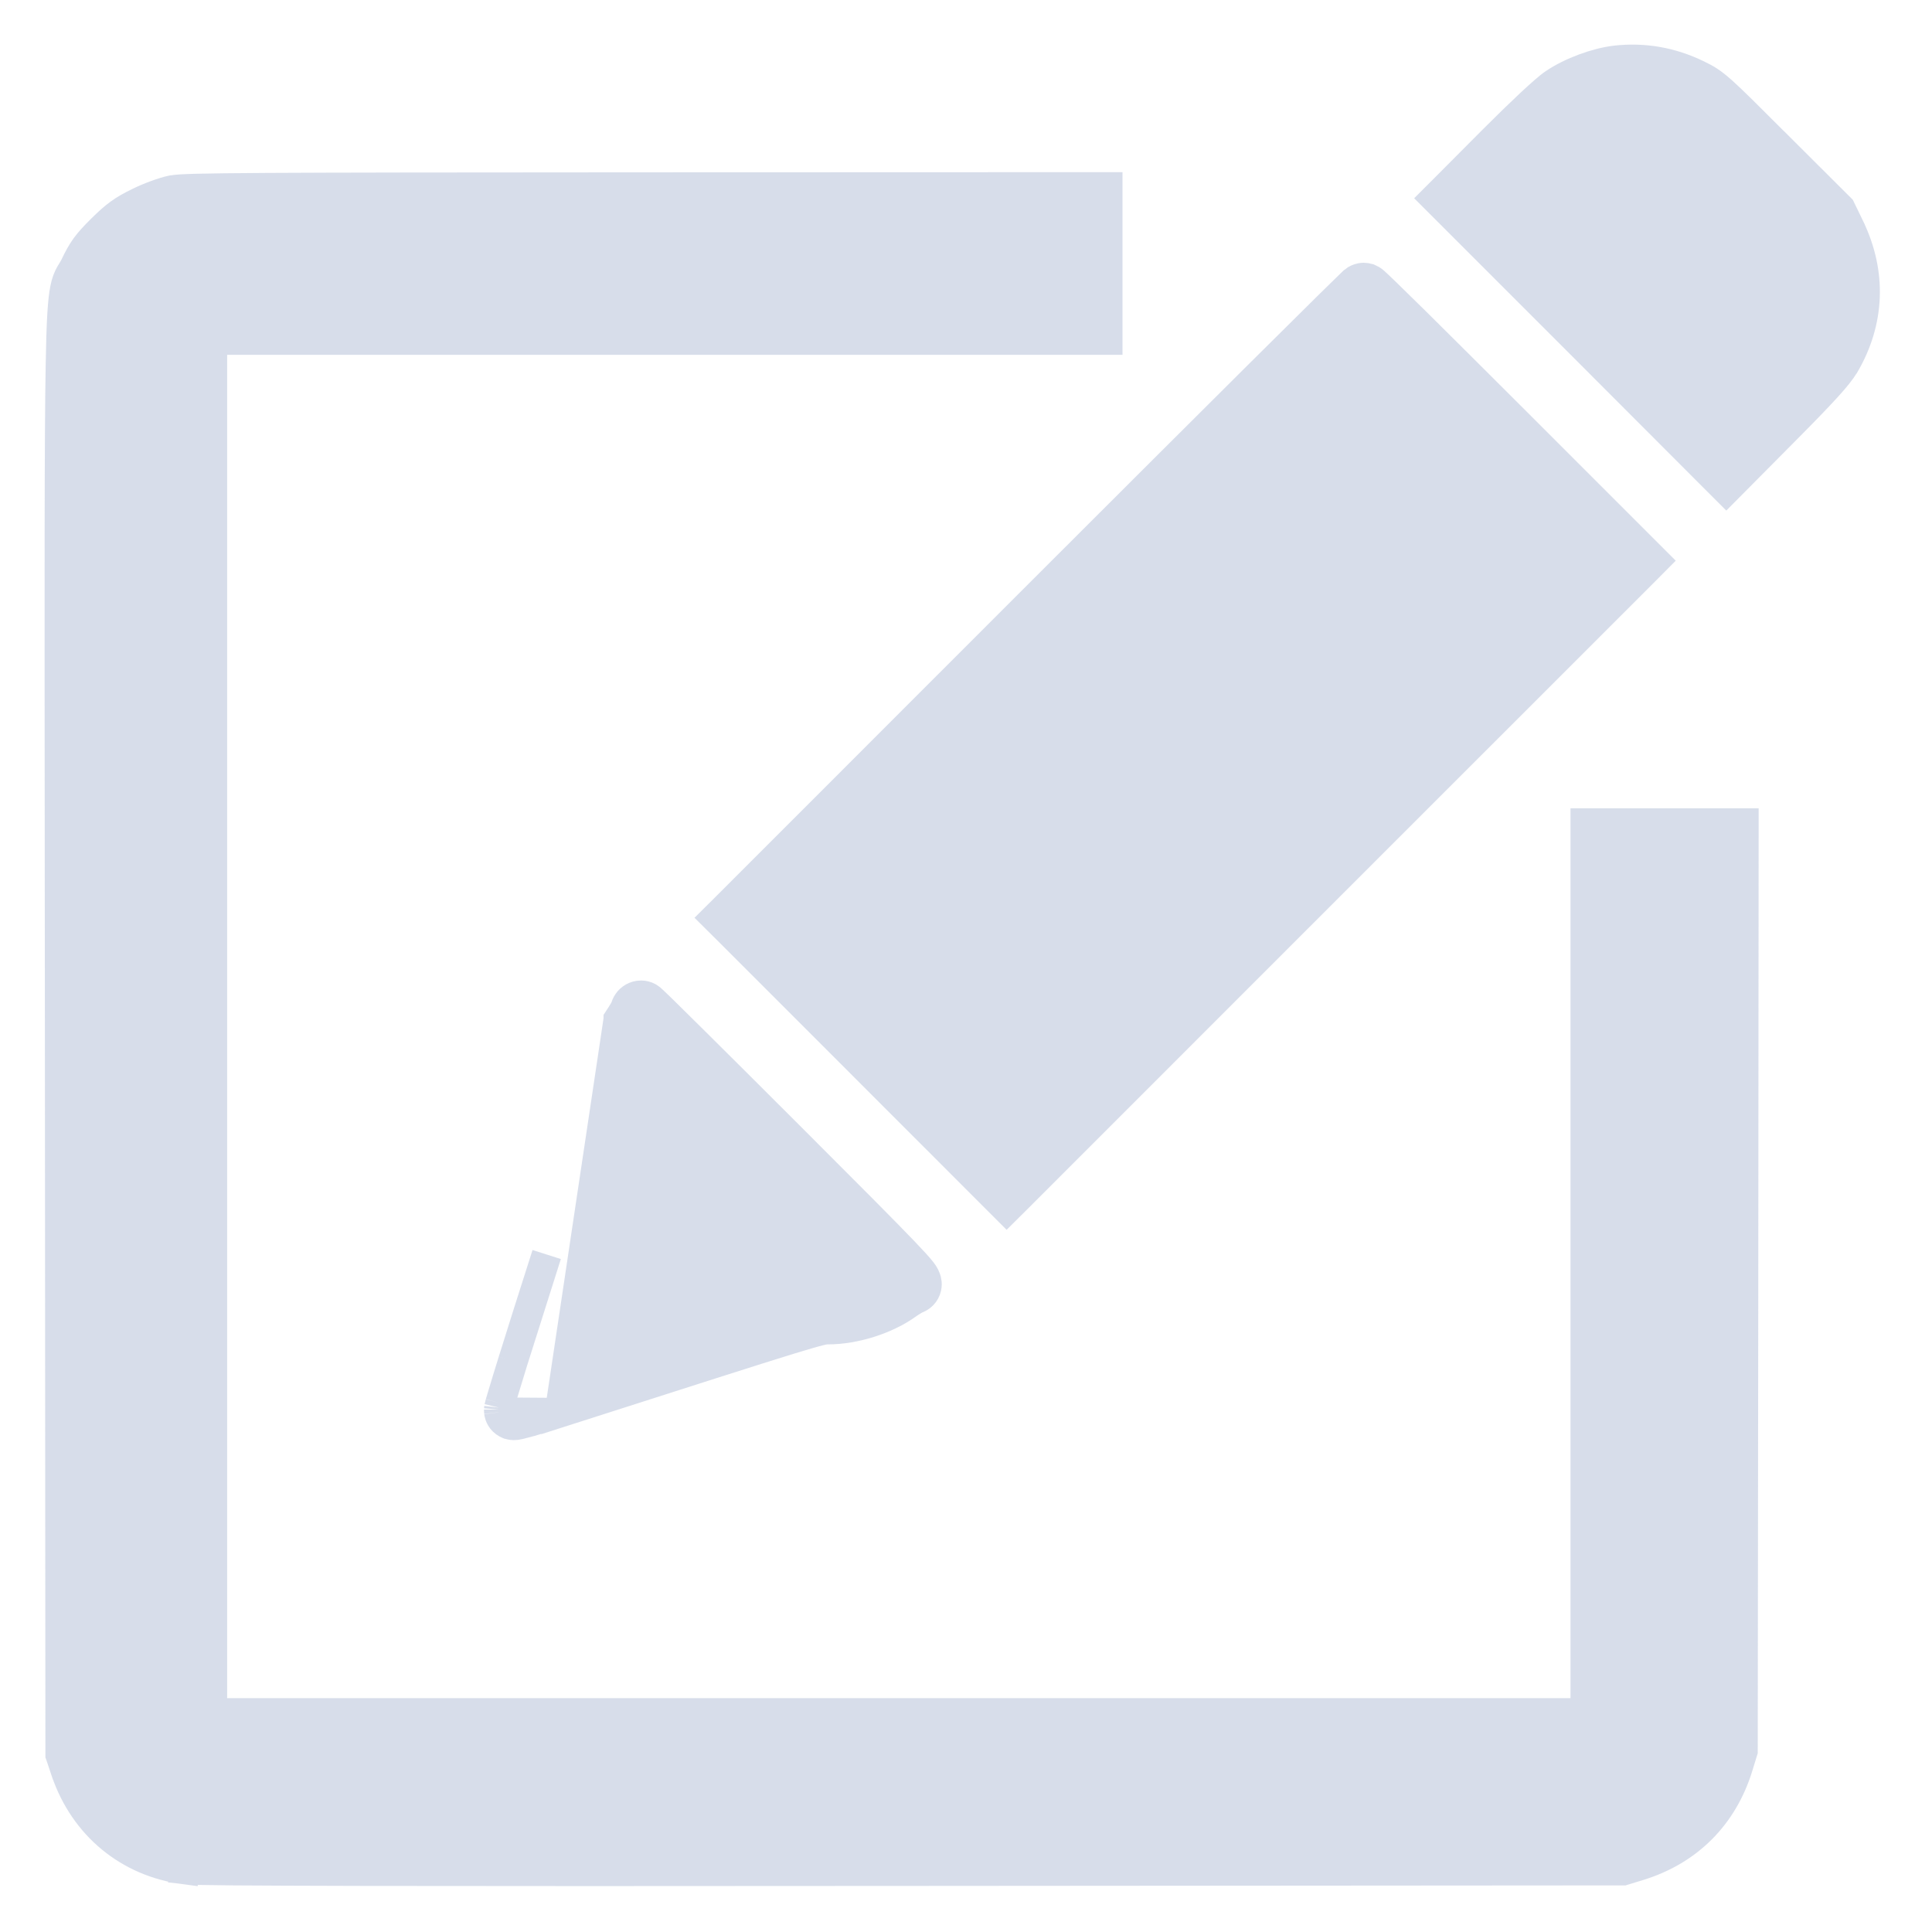 <svg width="26" height="26" viewBox="0 0 26 26" fill="none" xmlns="http://www.w3.org/2000/svg">
<g opacity="0.5">
<path d="M21.742 0.813L21.742 0.813C22.125 0.77 22.492 0.835 22.842 1.005C22.958 1.061 23.032 1.102 23.18 1.234C23.317 1.357 23.528 1.568 23.923 1.963C23.923 1.963 23.923 1.963 23.924 1.963L24.745 2.782L24.769 2.806L24.784 2.837L24.896 3.068L24.896 3.069C25.188 3.677 25.164 4.323 24.826 4.903L24.826 4.903L24.825 4.904C24.775 4.988 24.7 5.081 24.581 5.212C24.461 5.344 24.288 5.523 24.034 5.779L24.034 5.779L23.373 6.445L23.231 6.588L23.089 6.446L21.272 4.626L21.272 4.626L19.455 2.809L19.314 2.668L19.455 2.527L20.089 1.89L20.089 1.89C20.283 1.696 20.459 1.525 20.6 1.393C20.735 1.268 20.85 1.165 20.917 1.121C21.146 0.967 21.481 0.844 21.742 0.813Z" fill="#B0BCD6" stroke="#B0BCD6" stroke-width="0.4"/>
<path d="M2.311 2.56L2.313 2.56C2.371 2.548 2.475 2.543 2.656 2.538C2.846 2.533 3.138 2.53 3.587 2.527C4.485 2.522 6.015 2.52 8.616 2.519L14.706 2.517L14.906 2.517V2.717V3.546V4.375V4.575H14.706H8.682H2.857V13.814V23.053H12.096H21.335V17.265V11.278V11.078H21.535H22.401H23.267H23.467L23.467 11.278L23.462 17.405V17.405L23.455 23.534L23.455 23.564L23.446 23.593L23.39 23.775L23.39 23.776C23.185 24.436 22.721 24.903 22.058 25.108L22.058 25.108L21.875 25.164L21.846 25.173L21.816 25.173L12.267 25.18C8.878 25.183 6.476 25.183 4.903 25.18C4.117 25.178 3.537 25.176 3.144 25.173C2.948 25.171 2.799 25.169 2.693 25.167C2.595 25.165 2.52 25.163 2.487 25.159L2.514 24.961L2.488 25.159C1.733 25.061 1.136 24.567 0.888 23.843L0.888 23.843L0.887 23.842L0.822 23.647L0.811 23.616L0.811 23.583L0.804 13.936L0.804 13.936C0.803 13.078 0.803 12.293 0.802 11.576C0.799 7.772 0.797 5.873 0.815 4.895C0.825 4.32 0.842 4.046 0.874 3.888C0.891 3.801 0.914 3.743 0.944 3.689C0.959 3.663 0.968 3.648 0.976 3.636C0.985 3.621 0.993 3.609 1.007 3.581C1.055 3.48 1.097 3.401 1.154 3.322C1.211 3.244 1.278 3.174 1.368 3.084L1.368 3.084C1.458 2.996 1.529 2.93 1.607 2.874C1.685 2.817 1.763 2.774 1.864 2.725C2 2.656 2.199 2.584 2.311 2.56Z" fill="#B0BCD6" stroke="#B0BCD6" stroke-width="0.4"/>
<path d="M9.772 12.492L9.63 12.351L9.772 12.21L13.979 8.002C15.136 6.845 16.191 5.793 16.958 5.03C17.341 4.649 17.653 4.34 17.87 4.126C17.978 4.019 18.063 3.936 18.122 3.879C18.151 3.85 18.174 3.828 18.19 3.813C18.198 3.805 18.206 3.798 18.212 3.792C18.215 3.79 18.22 3.786 18.225 3.782C18.227 3.78 18.233 3.775 18.24 3.77C18.244 3.768 18.251 3.763 18.262 3.758L18.262 3.758C18.266 3.756 18.303 3.736 18.352 3.736C18.397 3.736 18.43 3.752 18.436 3.755L18.437 3.755C18.448 3.76 18.457 3.766 18.461 3.768C18.469 3.773 18.476 3.779 18.479 3.781C18.485 3.786 18.491 3.791 18.496 3.795C18.506 3.804 18.517 3.815 18.531 3.827C18.558 3.852 18.596 3.889 18.644 3.935C18.739 4.027 18.875 4.16 19.041 4.324C19.372 4.652 19.826 5.103 20.323 5.6L22.128 7.405L22.269 7.546L22.128 7.688L17.908 11.907L13.689 16.127L13.547 16.268L13.406 16.127L11.589 14.309L9.772 12.492Z" fill="#B0BCD6" stroke="#B0BCD6" stroke-width="0.4"/>
<path d="M7.53 19.012L7.53 19.012C9.282 18.451 10.162 18.169 10.623 18.027C11.067 17.891 11.103 17.892 11.139 17.892C11.141 17.892 11.143 17.892 11.145 17.892C11.503 17.892 11.927 17.758 12.213 17.552L12.213 17.552C12.238 17.534 12.268 17.515 12.294 17.5C12.307 17.492 12.318 17.486 12.325 17.482C12.328 17.481 12.33 17.48 12.331 17.479C12.372 17.465 12.433 17.43 12.461 17.354C12.486 17.286 12.468 17.228 12.46 17.207C12.445 17.163 12.416 17.125 12.398 17.102C12.355 17.048 12.279 16.964 12.157 16.837C11.91 16.579 11.45 16.117 10.625 15.292C10.119 14.786 9.657 14.326 9.321 13.993C9.153 13.826 9.015 13.691 8.92 13.597C8.872 13.55 8.834 13.513 8.807 13.488C8.794 13.475 8.783 13.465 8.774 13.457C8.77 13.453 8.765 13.448 8.76 13.444C8.758 13.442 8.753 13.438 8.746 13.434C8.744 13.432 8.737 13.427 8.727 13.421C8.723 13.419 8.714 13.414 8.702 13.409C8.694 13.406 8.666 13.395 8.628 13.395C8.546 13.395 8.483 13.439 8.449 13.489C8.431 13.515 8.42 13.542 8.415 13.568C8.411 13.574 8.406 13.583 8.4 13.593C8.381 13.627 8.353 13.671 8.322 13.718C8.322 13.719 8.322 13.719 8.322 13.719L7.53 19.012ZM7.53 19.012C7.38 19.06 7.241 19.102 7.137 19.132C7.086 19.146 7.041 19.158 7.008 19.166C6.993 19.17 6.976 19.174 6.961 19.176C6.955 19.178 6.943 19.18 6.929 19.18C6.923 19.181 6.91 19.181 6.892 19.179C6.884 19.178 6.869 19.176 6.851 19.171C6.836 19.165 6.803 19.152 6.772 19.122C6.722 19.072 6.716 19.014 6.715 19.006M7.53 19.012L6.715 19.006M6.715 19.006C6.715 19.006 6.715 19.006 6.715 19.005M6.715 19.006L6.715 19.005M6.715 19.005C6.713 18.988 6.713 18.975 6.713 18.969M6.715 19.005L6.713 18.969M6.713 18.969C6.714 18.957 6.716 18.947 6.716 18.943M6.713 18.969L6.716 18.943M6.716 18.943C6.718 18.935 6.72 18.927 6.721 18.922M6.716 18.943L6.721 18.922M6.721 18.922C6.723 18.911 6.727 18.897 6.731 18.882M6.721 18.922L6.731 18.882M6.731 18.882C6.739 18.853 6.752 18.81 6.768 18.758M6.731 18.882L6.768 18.758M6.768 18.758C6.799 18.652 6.846 18.502 6.903 18.317M6.768 18.758L6.903 18.317M6.903 18.317C7.018 17.947 7.179 17.439 7.357 16.883L6.903 18.317Z" fill="#B0BCD6" stroke="#B0BCD6" stroke-width="0.4"/>
</g>
</svg>
